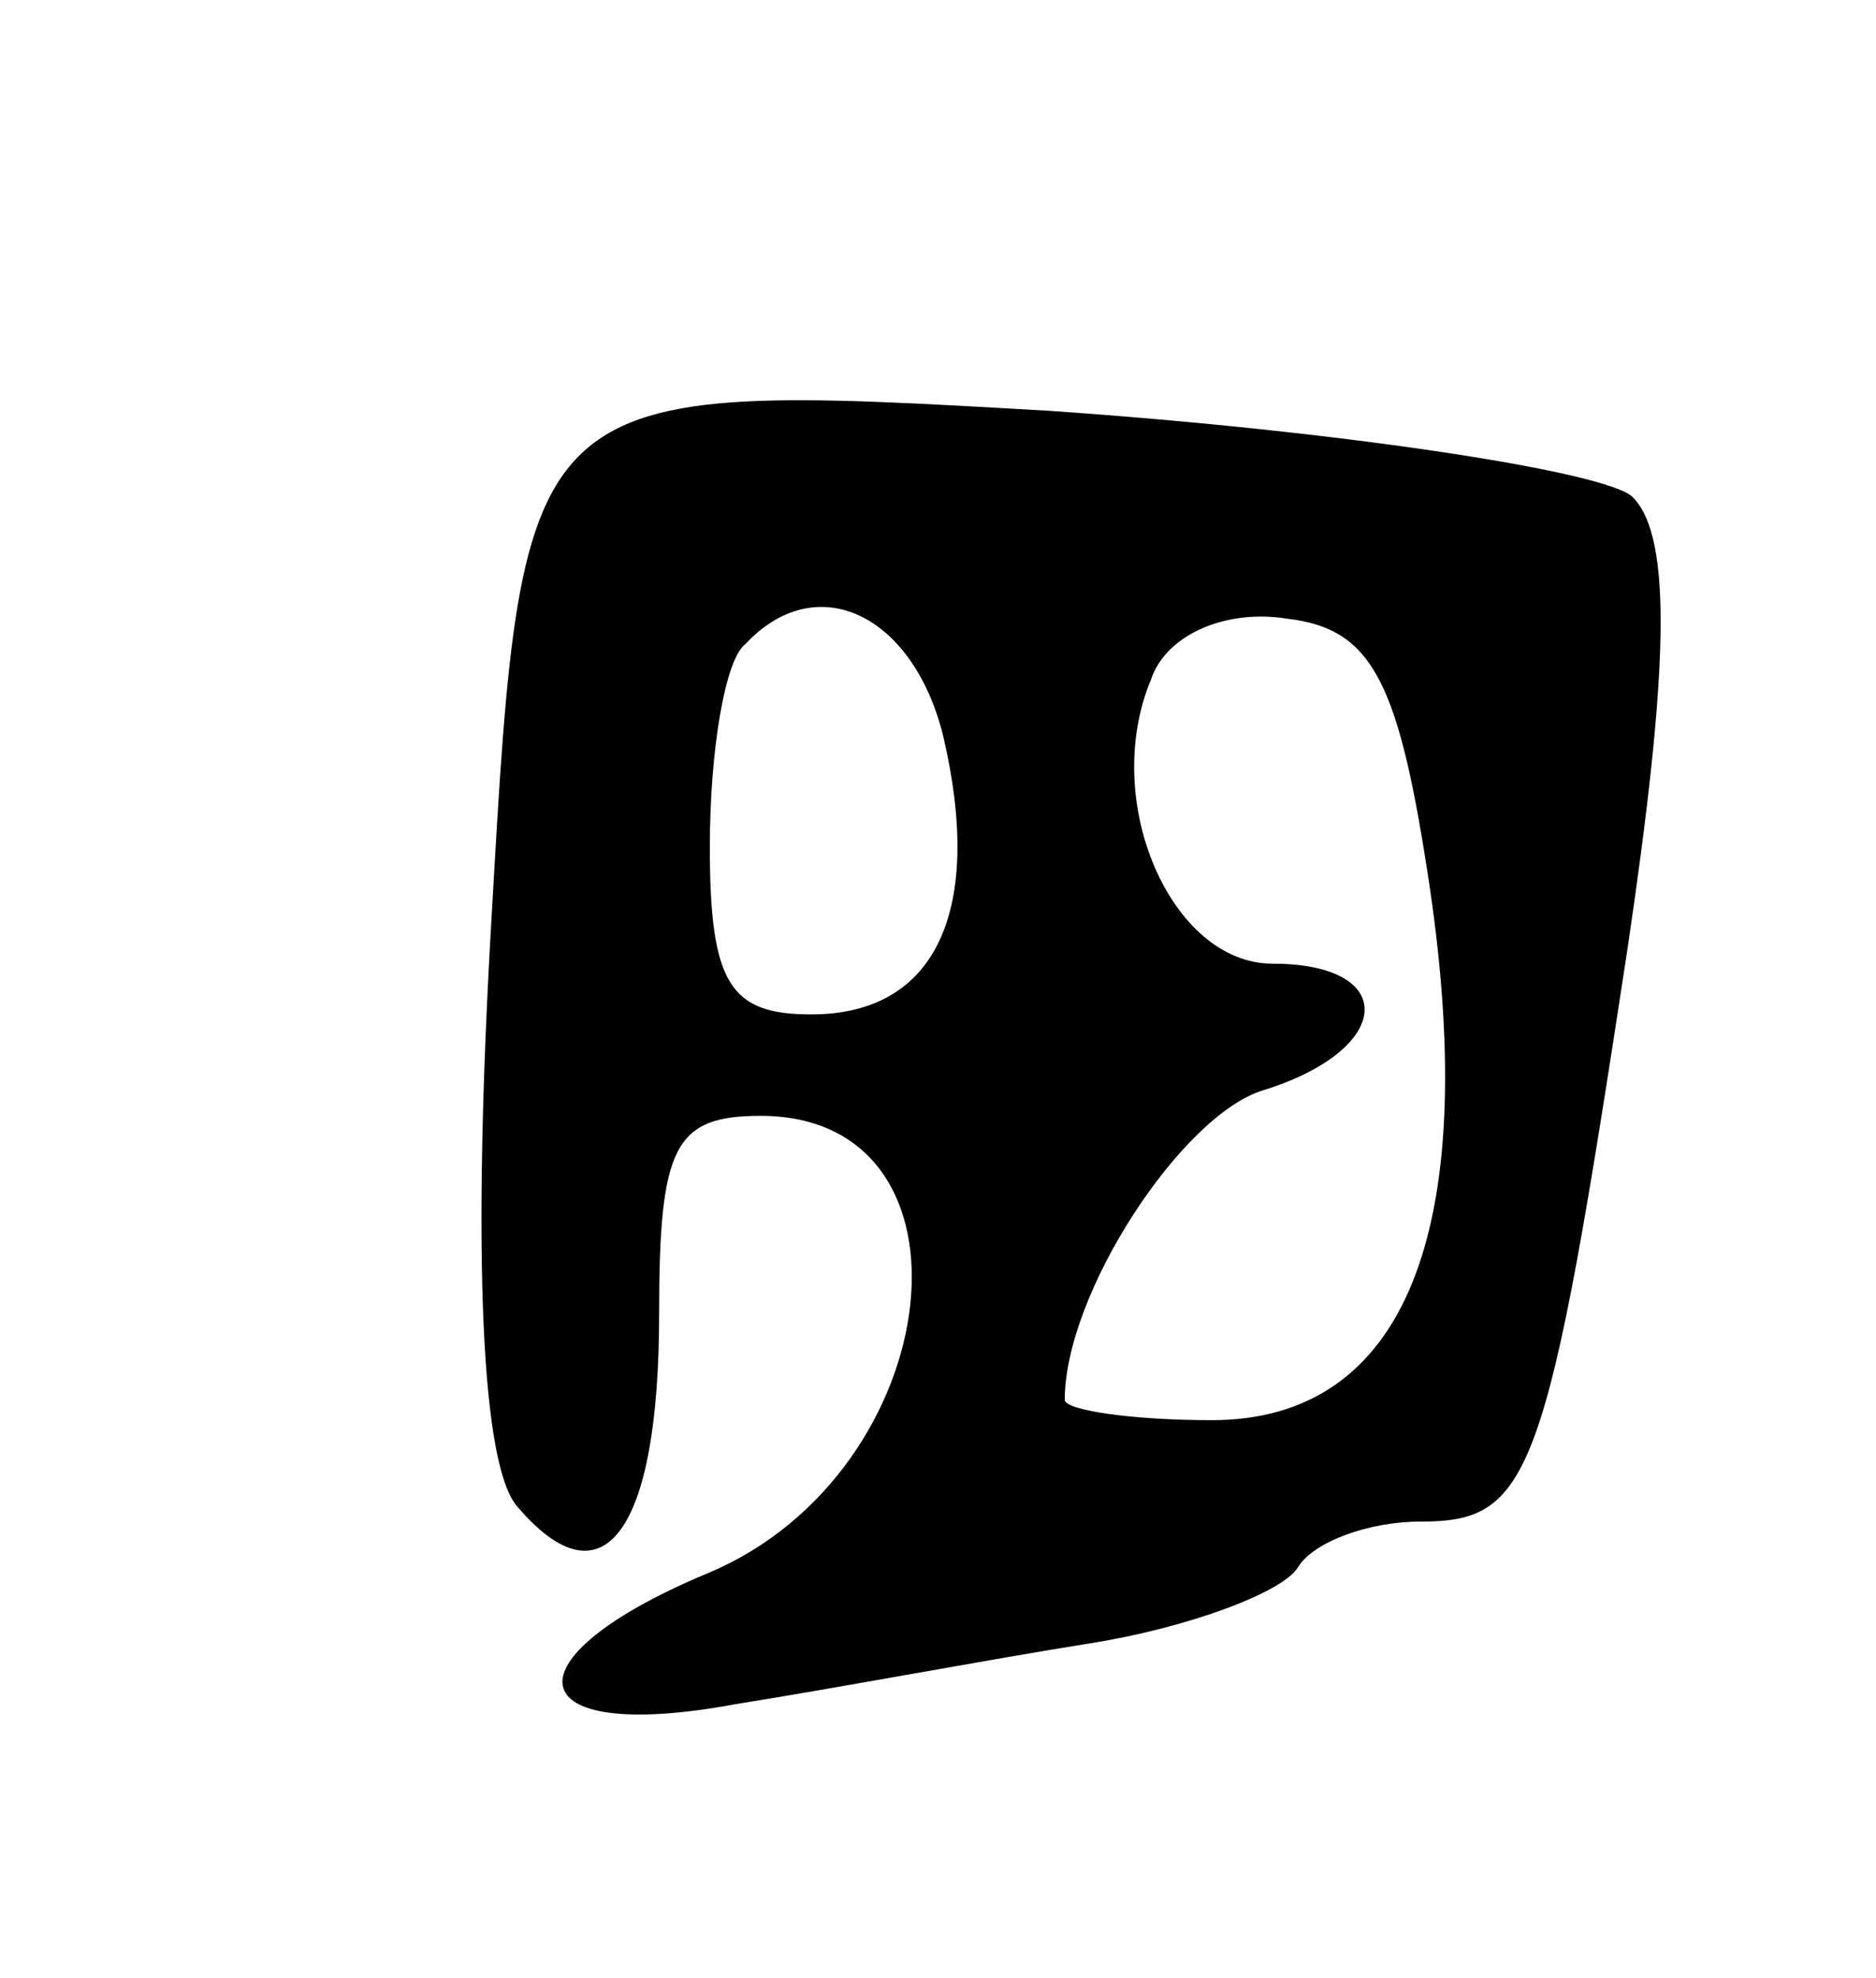 <svg version="1.0" xmlns="http://www.w3.org/2000/svg"
 width="37pt" height="39pt" viewBox="0 0 37 39"
 preserveAspectRatio="xMidYMid meet">
<g transform="translate(0,39) scale(0.1,-0.1)"
fill="#000000" stroke="none">
<path d="M97 210 c-4 -68 -2 -109 5 -117 17 -20 28 -5 28 38 0 33 3 39 20 39
45 0 37 -70 -10 -90 -41 -17 -38 -34 5 -26 19 3 51 9 70 12 19 3 38 10 41 15
3 5 14 9 24 9 22 0 25 8 41 113 8 54 9 81 1 89 -5 5 -57 13 -115 17 -104 6
-104 6 -110 -99z m89 35 c8 -34 -1 -55 -26 -55 -16 0 -20 6 -20 33 0 19 3 37
7 40 14 15 33 6 39 -18z m96 -30 c10 -68 -5 -105 -43 -105 -16 0 -29 2 -29 4
0 21 23 56 39 61 26 8 27 25 2 25 -20 0 -34 32 -24 56 3 9 15 14 27 12 17 -2
22 -13 28 -53z"/>
</g>
</svg>
